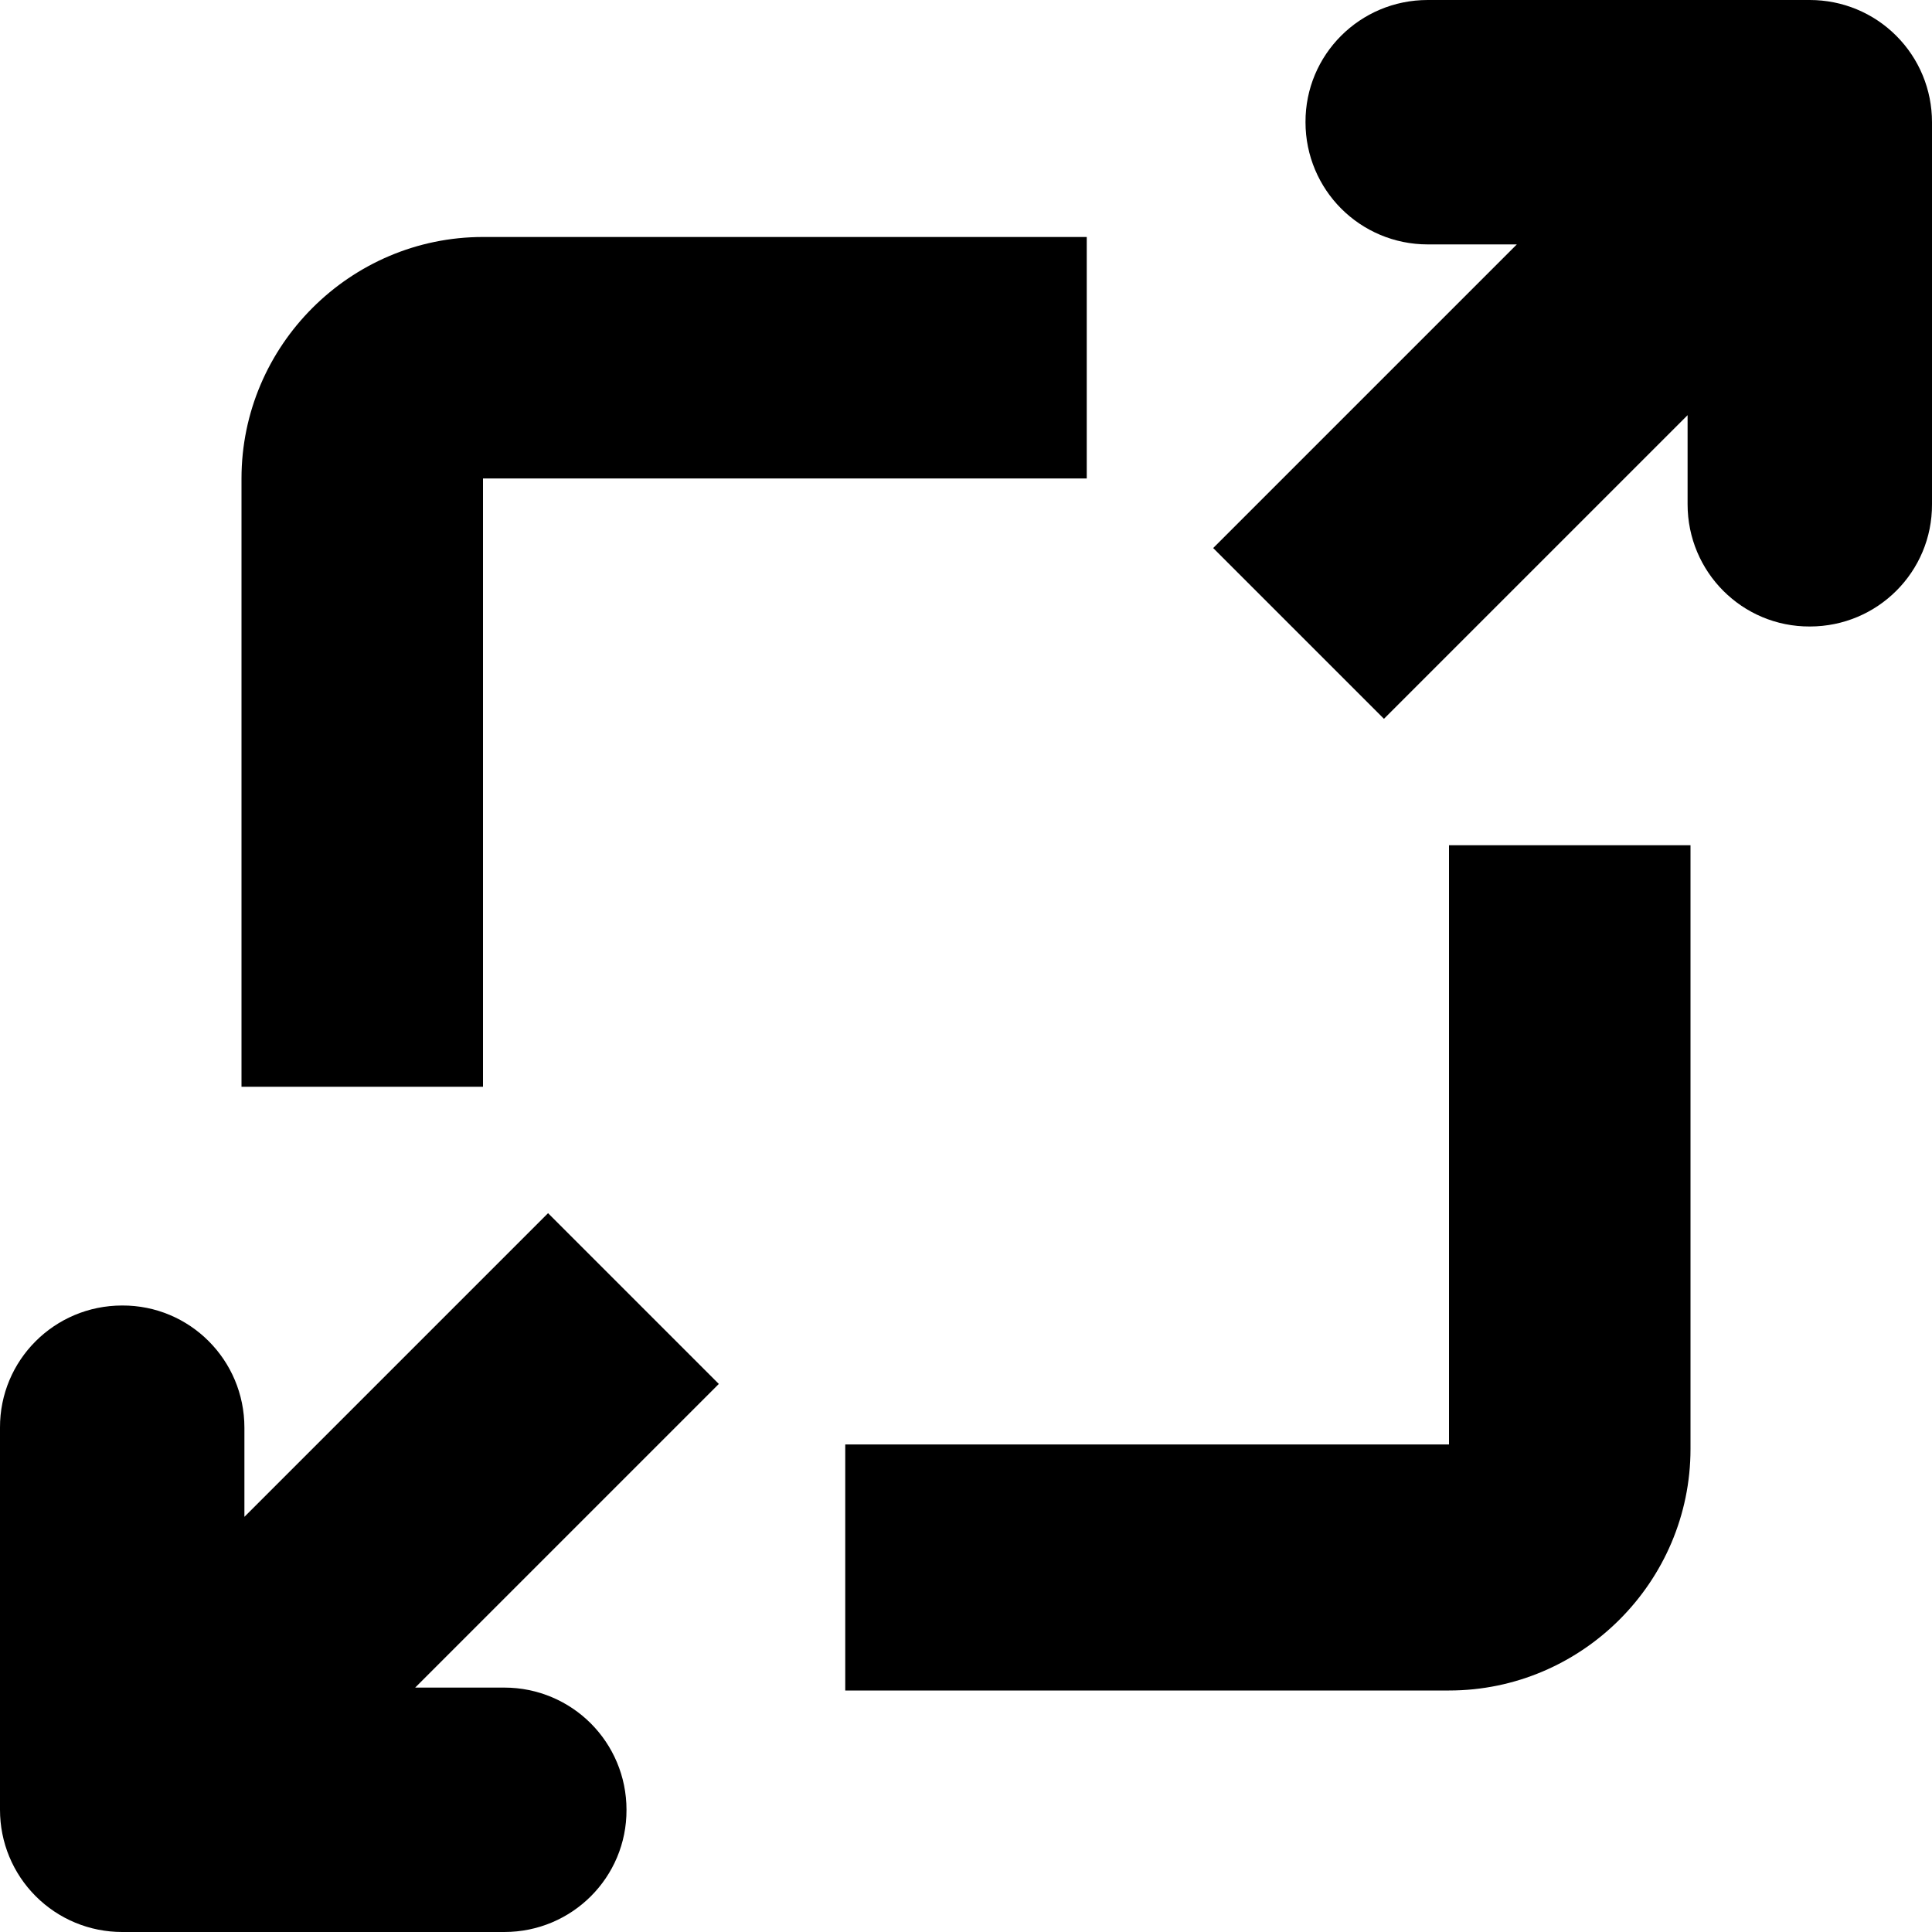 <?xml version="1.0" encoding="utf-8"?>
<!-- Generator: Adobe Illustrator 19.0.0, SVG Export Plug-In . SVG Version: 6.00 Build 0)  -->
<svg version="1.1" id="full" xmlns="http://www.w3.org/2000/svg" xmlns:xlink="http://www.w3.org/1999/xlink" width="512" height="512" x="0px" y="0px"
	 viewBox="0 0 512 512" enable-background="new 0 0 512 512" xml:space="preserve">
<g>
	<path class="lexicon-icon-outline" d="M384,382.804H224V448h160c35.2,0,64-28.8,64-64V224h-64V382.804z"/>
	<path class="lexicon-icon-outline" d="M128,126.804h160v-64H128c-35.2,0-64,28.8-64,64V288h64V126.804z"/>
	<path class="lexicon-icon-outline" d="M502.524,9.475C496.443,3.394,488.241,0,479.614,0H378.357c-17.96-0-32.456,14.496-32.386,32.385
		c0,8.909,3.606,17.041,9.475,22.91c5.869,5.869,14.001,9.475,22.91,9.475h23.617l-80.469,80.469l45.255,45.255
		l80.469-80.469v23.617c0,17.96,14.496,32.456,32.386,32.385c17.96,0,32.456-14.496,32.386-32.385V32.386
		C512,23.759,508.606,15.556,502.524,9.475z"/>
	<path class="lexicon-icon-outline" d="M145.24,321.505l-80.469,80.469v-23.617c0-17.961-14.496-32.456-32.386-32.386
		c-17.96,0-32.456,14.496-32.386,32.386v101.258c0,8.627,3.394,16.829,9.475,22.91
		c6.081,6.081,14.284,9.475,22.91,9.475L133.643,512c17.96,0,32.456-14.496,32.386-32.386
		c0-8.909-3.606-17.041-9.475-22.91c-5.869-5.869-14.001-9.475-22.91-9.475h-23.617l80.469-80.469L145.24,321.505z"
		/>
</g>
</svg>
